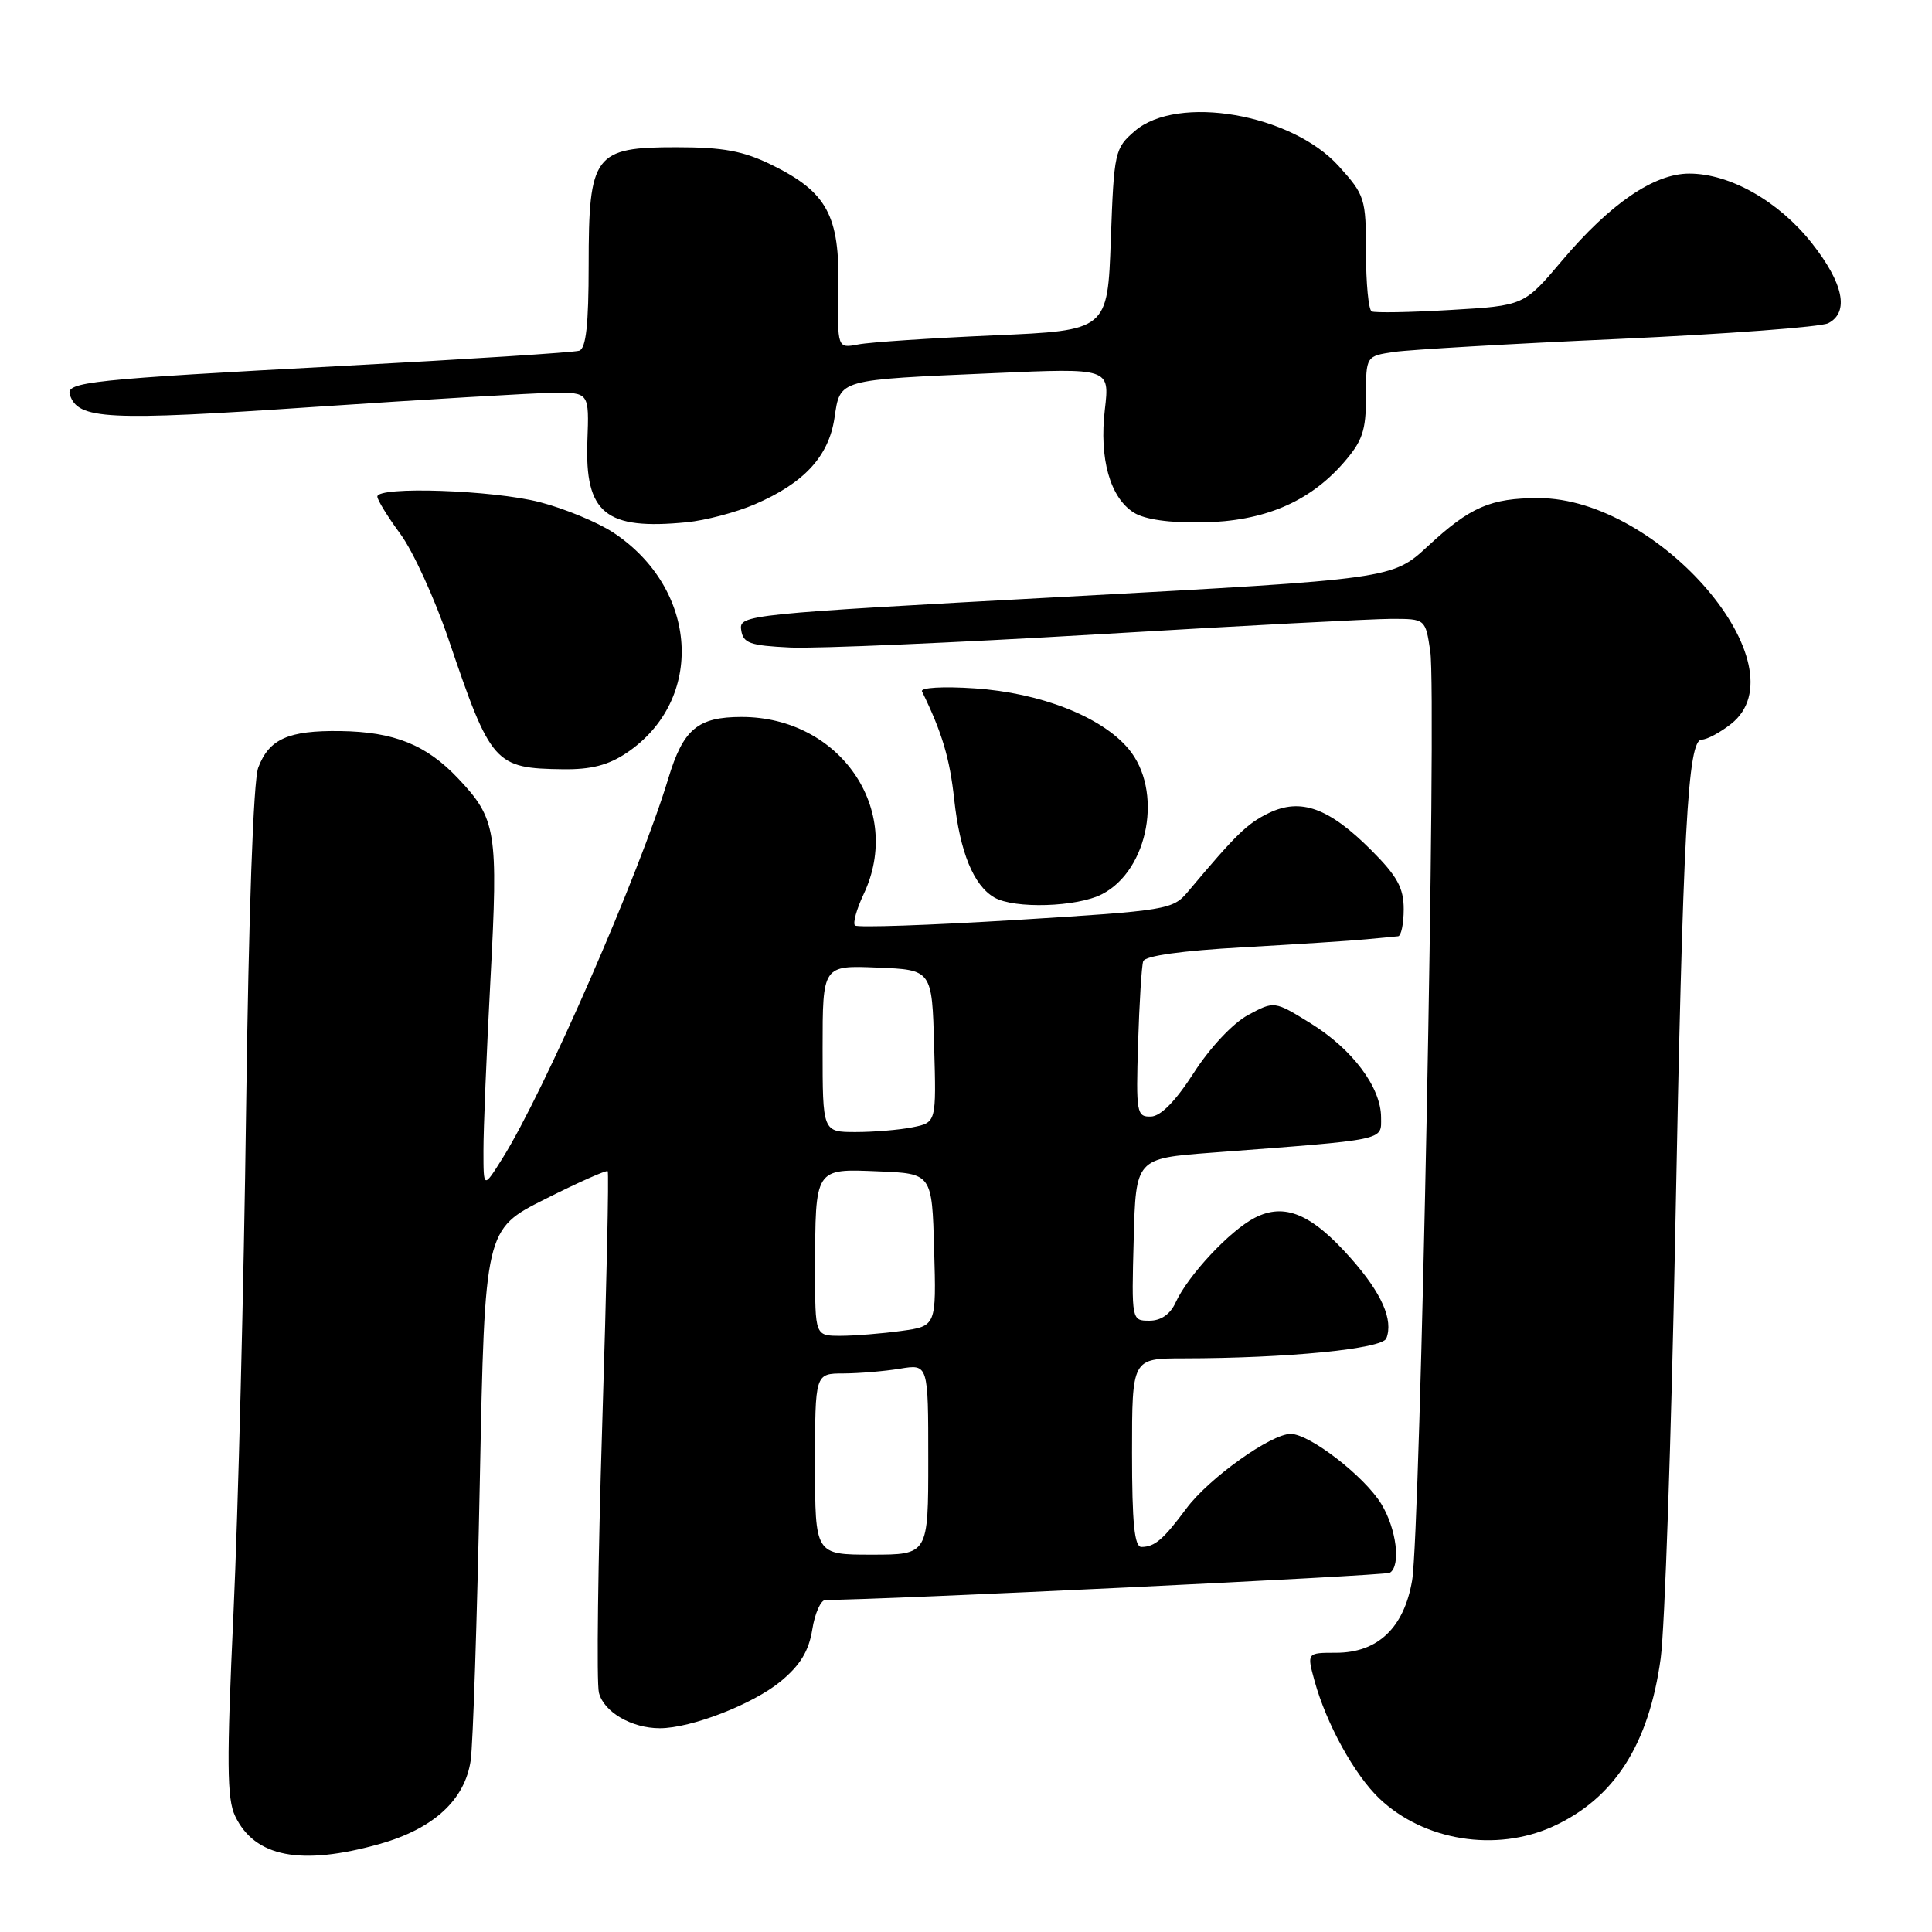 <?xml version="1.0" encoding="UTF-8" standalone="no"?>
<!DOCTYPE svg PUBLIC "-//W3C//DTD SVG 1.1//EN" "http://www.w3.org/Graphics/SVG/1.1/DTD/svg11.dtd" >
<svg xmlns="http://www.w3.org/2000/svg" xmlns:xlink="http://www.w3.org/1999/xlink" version="1.1" viewBox="0 0 256 256">
 <g >
 <path fill="currentColor"
d=" M 50.26 244.35 C 57.44 242.33 61.60 238.52 62.37 233.26 C 62.67 231.19 63.22 214.52 63.58 196.20 C 64.24 162.90 64.24 162.90 72.22 158.89 C 76.61 156.68 80.35 155.02 80.52 155.19 C 80.70 155.36 80.37 170.45 79.80 188.71 C 79.23 206.97 79.03 222.98 79.36 224.29 C 80.00 226.85 83.69 229.00 87.43 229.00 C 91.57 229.00 99.75 225.83 103.43 222.80 C 106.03 220.66 107.17 218.78 107.63 215.93 C 107.97 213.77 108.76 212.00 109.38 212.00 C 116.78 212.00 183.53 208.79 184.16 208.40 C 185.65 207.48 185.05 202.59 183.03 199.28 C 180.79 195.61 173.53 190.00 171.02 190.00 C 168.40 190.00 160.20 195.86 157.21 199.87 C 154.13 204.01 153.02 204.96 151.25 204.98 C 150.32 205.00 150.00 201.84 150.00 192.50 C 150.00 180.00 150.00 180.00 156.75 179.99 C 170.50 179.98 183.16 178.74 183.70 177.34 C 184.64 174.89 183.10 171.39 179.06 166.80 C 173.81 160.84 170.22 159.32 166.25 161.37 C 162.93 163.09 157.40 169.02 155.76 172.62 C 155.06 174.15 153.83 175.00 152.31 175.00 C 149.94 175.00 149.93 174.98 150.22 164.25 C 150.50 153.50 150.50 153.50 160.50 152.74 C 184.01 150.96 183.00 151.17 183.00 148.07 C 183.00 144.09 179.21 139.02 173.66 135.59 C 168.86 132.62 168.86 132.62 165.38 134.49 C 163.37 135.58 160.35 138.79 158.20 142.13 C 155.78 145.90 153.81 147.91 152.50 147.95 C 150.61 148.00 150.52 147.45 150.80 138.25 C 150.97 132.89 151.27 127.99 151.48 127.37 C 151.71 126.65 156.60 125.97 164.72 125.52 C 171.80 125.12 179.14 124.65 181.04 124.46 C 182.95 124.28 184.84 124.10 185.25 124.06 C 185.66 124.03 186.00 122.41 186.00 120.47 C 186.00 117.65 185.14 116.09 181.69 112.64 C 176.09 107.04 172.36 105.69 168.13 107.73 C 165.26 109.12 163.82 110.52 157.42 118.14 C 155.41 120.54 154.71 120.66 134.60 121.90 C 123.18 122.60 113.60 122.93 113.29 122.63 C 112.99 122.32 113.50 120.47 114.43 118.50 C 119.75 107.29 111.30 95.00 98.27 95.00 C 92.44 95.00 90.53 96.61 88.55 103.16 C 84.76 115.70 72.10 144.69 66.57 153.50 C 64.06 157.50 64.06 157.50 64.06 152.50 C 64.05 149.75 64.47 139.50 64.99 129.73 C 66.03 110.11 65.78 108.51 60.69 103.13 C 56.48 98.68 52.22 96.97 45.11 96.87 C 38.22 96.77 35.66 97.91 34.22 101.71 C 33.57 103.42 32.95 120.99 32.61 147.00 C 32.31 170.38 31.55 200.38 30.94 213.68 C 30.02 233.57 30.06 238.35 31.16 240.65 C 33.76 246.08 39.87 247.26 50.26 244.35 Z  M 205.75 242.03 C 213.89 238.33 218.49 231.16 220.05 219.73 C 220.59 215.75 221.45 190.55 221.97 163.72 C 223.00 109.63 223.63 98.00 225.50 98.00 C 226.18 98.00 227.92 97.07 229.37 95.93 C 238.97 88.37 219.91 66.00 203.87 66.00 C 197.51 66.00 194.81 67.17 189.22 72.35 C 184.50 76.72 184.50 76.72 141.21 79.07 C 98.83 81.36 97.92 81.46 98.21 83.46 C 98.46 85.23 99.34 85.54 104.73 85.80 C 108.16 85.96 126.47 85.17 145.43 84.05 C 164.38 82.92 181.91 82.00 184.38 82.00 C 188.88 82.00 188.88 82.00 189.52 86.31 C 190.38 92.04 188.21 203.11 187.11 209.44 C 186.03 215.71 182.56 219.00 177.02 219.00 C 173.16 219.00 173.16 219.00 174.19 222.75 C 175.77 228.46 179.48 235.18 182.79 238.33 C 188.69 243.92 198.20 245.45 205.75 242.03 Z  M 146.03 118.48 C 152.23 115.28 154.15 104.70 149.52 99.21 C 145.95 94.96 137.85 91.79 129.12 91.21 C 124.97 90.93 121.93 91.11 122.17 91.61 C 124.85 97.11 125.85 100.49 126.44 105.94 C 127.20 112.92 129.00 117.32 131.75 118.92 C 134.39 120.45 142.71 120.20 146.03 118.48 Z  M 83.05 99.75 C 93.47 92.72 92.56 78.01 81.24 70.55 C 79.18 69.20 74.82 67.39 71.54 66.54 C 65.33 64.93 50.00 64.41 50.00 65.80 C 50.00 66.24 51.37 68.47 53.05 70.75 C 54.73 73.03 57.60 79.31 59.43 84.70 C 65.05 101.27 65.53 101.81 74.60 101.93 C 78.32 101.98 80.61 101.39 83.05 99.75 Z  M 100.00 66.83 C 106.54 64.02 109.80 60.49 110.57 55.41 C 111.35 50.20 110.82 50.35 131.77 49.44 C 147.04 48.77 147.04 48.77 146.40 54.25 C 145.63 60.77 147.09 65.95 150.25 67.93 C 151.68 68.83 154.98 69.30 159.33 69.22 C 167.43 69.08 173.42 66.56 177.96 61.40 C 180.54 58.45 181.00 57.12 181.00 52.55 C 181.00 47.18 181.00 47.18 184.75 46.63 C 186.81 46.33 200.20 45.55 214.50 44.91 C 228.80 44.26 241.29 43.32 242.25 42.83 C 245.07 41.38 244.28 37.54 240.08 32.22 C 235.69 26.66 229.23 23.00 223.83 23.00 C 219.18 23.00 213.35 26.98 206.98 34.53 C 201.94 40.50 201.94 40.50 192.22 41.07 C 186.87 41.39 182.16 41.47 181.75 41.26 C 181.34 41.05 181.00 37.53 181.00 33.44 C 181.00 26.30 180.86 25.85 177.39 22.01 C 171.13 15.08 156.04 12.48 150.37 17.36 C 147.71 19.65 147.61 20.11 147.19 31.75 C 146.76 43.79 146.76 43.79 131.63 44.44 C 123.31 44.81 115.25 45.34 113.72 45.64 C 110.95 46.17 110.95 46.17 111.09 38.16 C 111.27 28.54 109.59 25.45 102.24 21.84 C 98.51 20.01 95.84 19.51 89.66 19.51 C 78.72 19.50 78.00 20.47 78.00 35.14 C 78.00 42.99 77.65 46.18 76.75 46.47 C 76.06 46.70 62.00 47.60 45.50 48.48 C 11.77 50.28 8.71 50.61 9.26 52.31 C 10.33 55.60 14.12 55.79 41.50 53.93 C 56.35 52.93 70.65 52.08 73.28 52.05 C 78.07 52.00 78.07 52.00 77.83 58.45 C 77.48 68.02 80.23 70.26 91.00 69.20 C 93.47 68.96 97.53 67.89 100.00 66.83 Z  M 108.00 194.00 C 108.00 182.00 108.00 182.00 111.75 181.99 C 113.81 181.98 117.19 181.70 119.25 181.36 C 123.00 180.74 123.00 180.74 123.00 193.37 C 123.00 206.00 123.00 206.00 115.50 206.00 C 108.00 206.00 108.00 206.00 108.00 194.00 Z  M 108.01 168.25 C 108.03 154.68 107.92 154.86 116.38 155.21 C 123.50 155.50 123.50 155.50 123.78 165.61 C 124.07 175.72 124.07 175.72 119.39 176.36 C 116.82 176.71 113.21 177.00 111.36 177.00 C 108.00 177.00 108.00 177.00 108.01 168.25 Z  M 109.00 138.96 C 109.00 127.91 109.00 127.91 116.25 128.21 C 123.50 128.50 123.50 128.50 123.78 138.62 C 124.07 148.74 124.07 148.74 120.91 149.37 C 119.17 149.72 115.78 150.00 113.38 150.00 C 109.00 150.00 109.00 150.00 109.00 138.96 Z "/>
</g>
</svg>